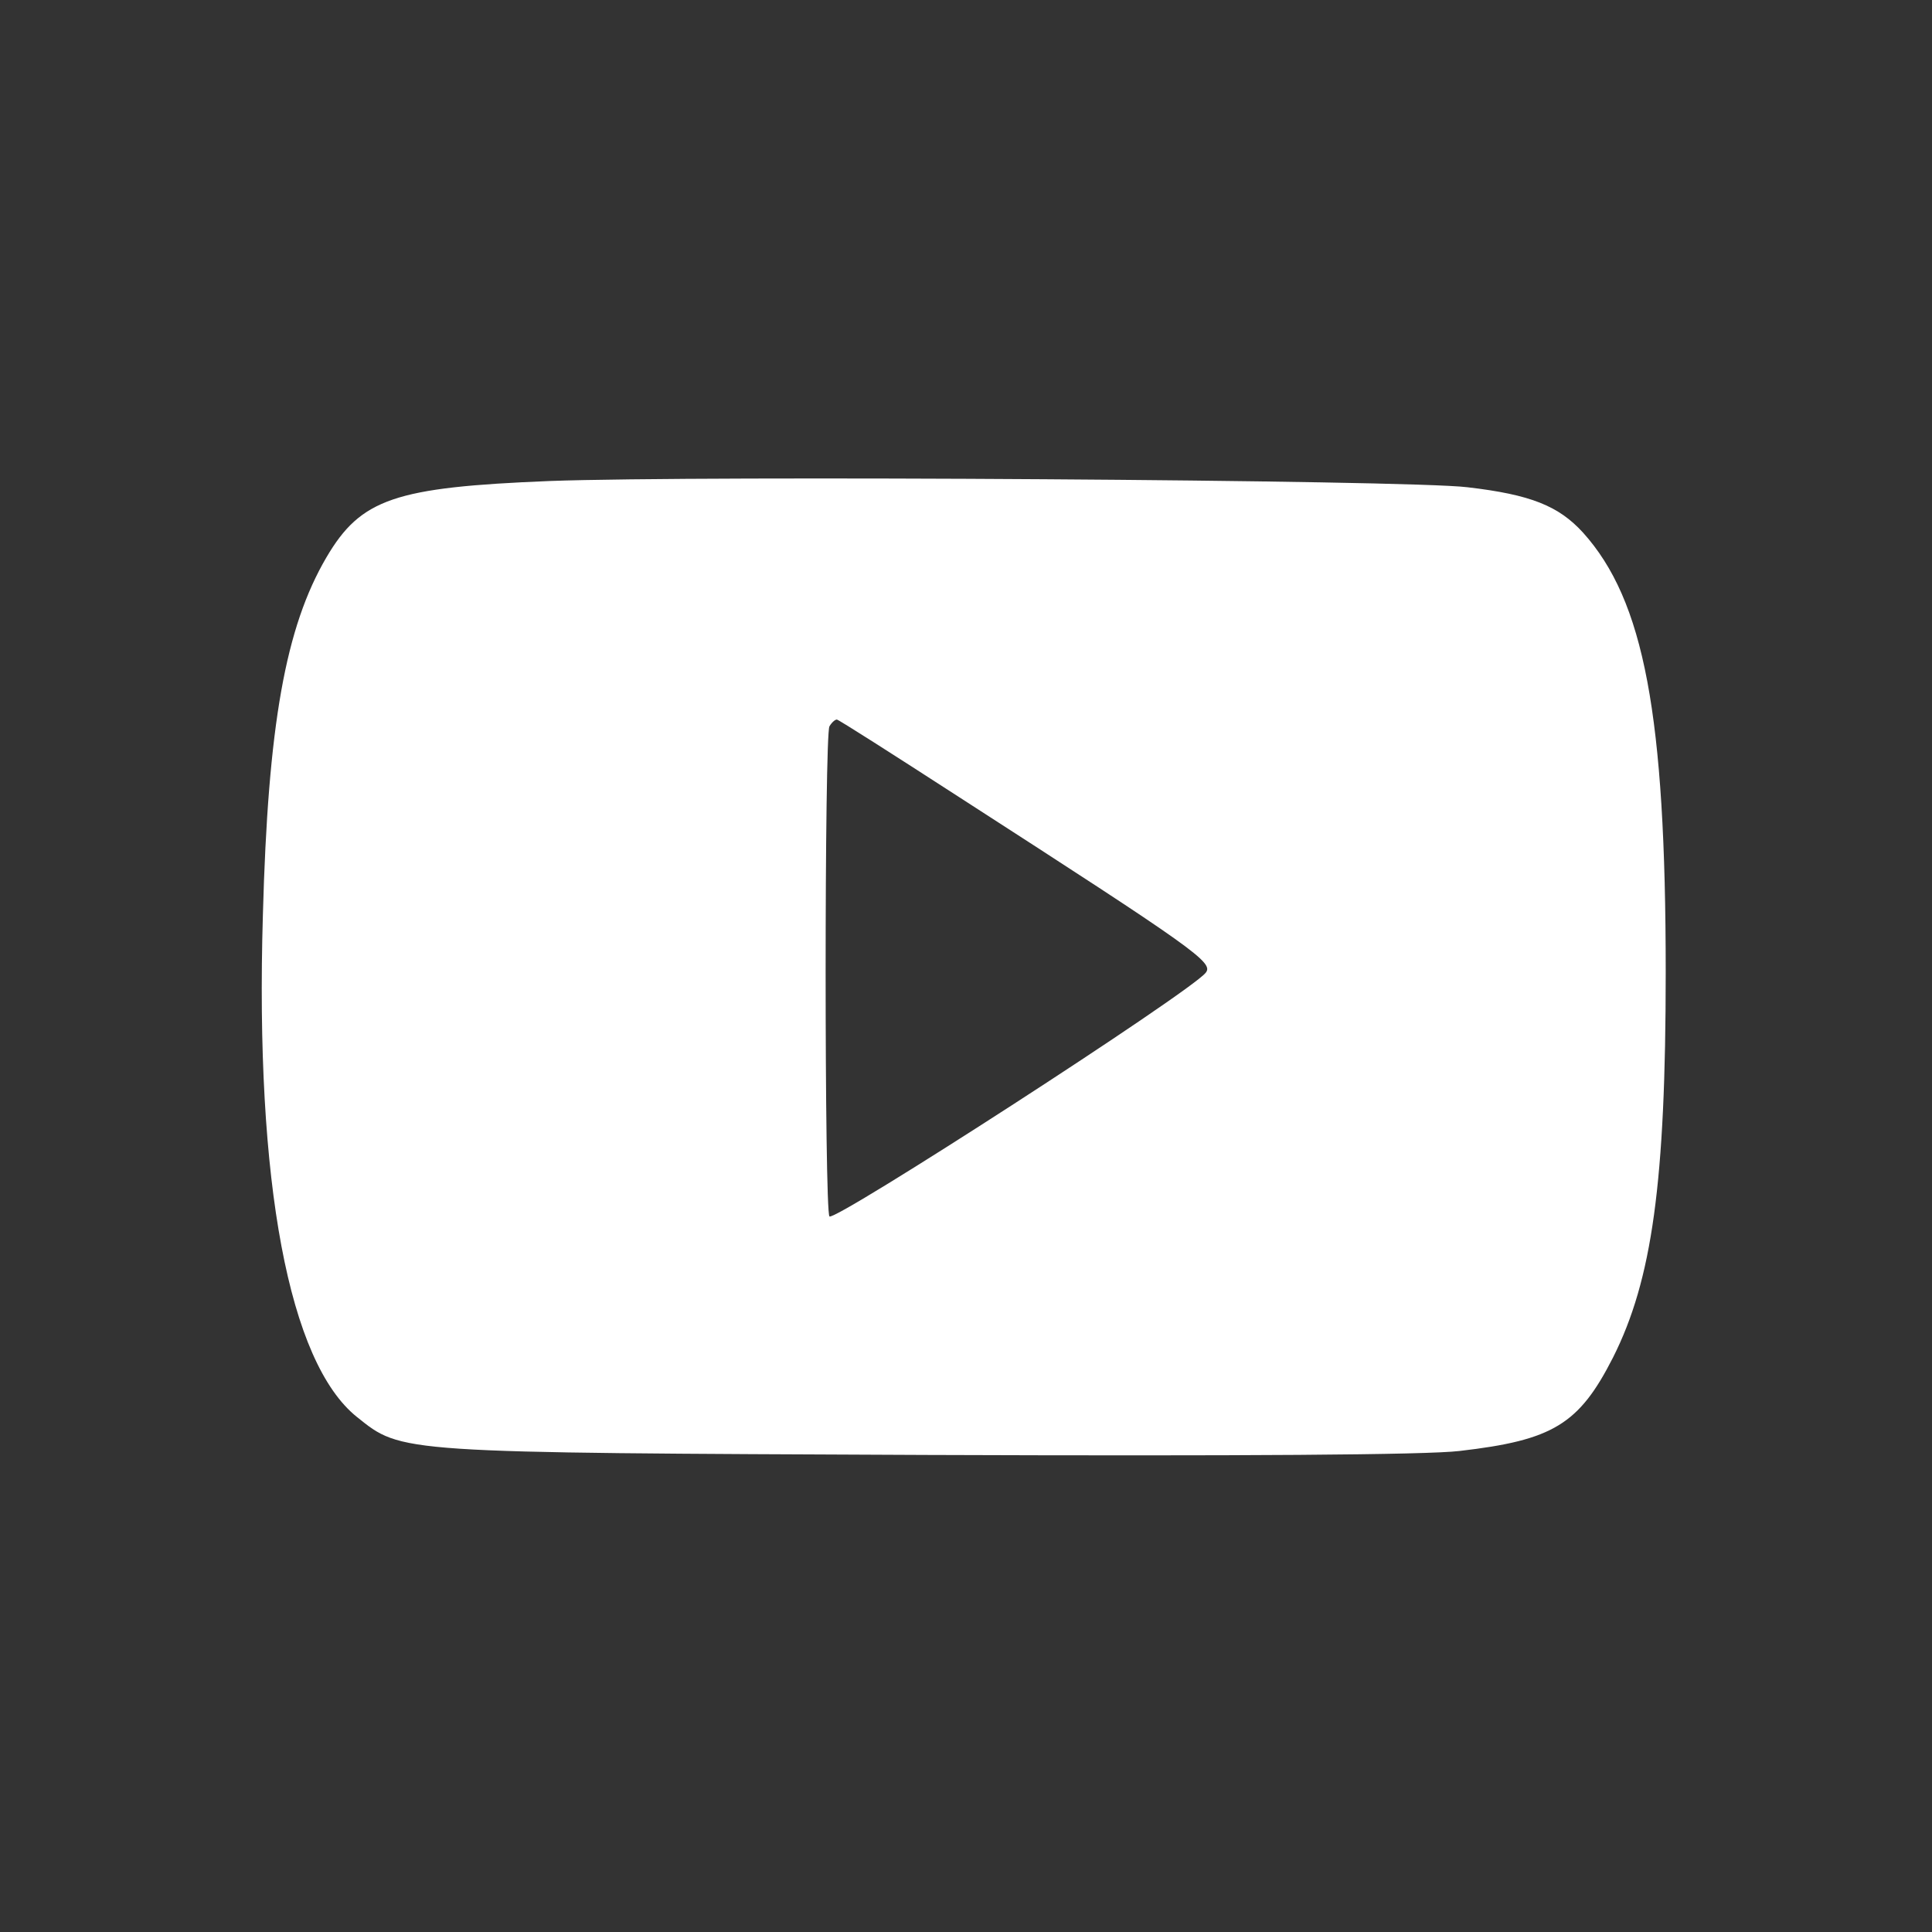 <?xml version="1.0" standalone="no"?>
<!DOCTYPE svg PUBLIC "-//W3C//DTD SVG 20010904//EN"
 "http://www.w3.org/TR/2001/REC-SVG-20010904/DTD/svg10.dtd">
<svg version="1.0" xmlns="http://www.w3.org/2000/svg"
 width="341pt" height="341pt" viewBox="0 0 341 341"
 preserveAspectRatio="xMidYMid meet">
<rect x="0" y="0" width="341" height="341" fill="#333333" stroke="none"/>
<g transform="translate(0,341) scale(0.1,-0.1)"
fill="#FFFFFF" stroke="none">
<path d="M970 2561 c-273 -11 -333 -31 -394 -135 -72 -123 -103 -295 -112
-631 -14 -473 46 -790 166 -886 80 -64 68 -63 1005 -67 556 -2 882 0 941 7
165 19 211 47 271 165 69 137 93 309 93 680 0 454 -38 656 -146 776 -43 47
-92 67 -204 80 -104 13 -1349 21 -1620 11z m723 -558 c417 -269 450 -292 435
-310 -28 -35 -655 -440 -664 -430 -9 9 -9 851 0 865 4 7 10 12 13 12 3 0 100
-62 216 -137z"/>
</g>
</svg>
